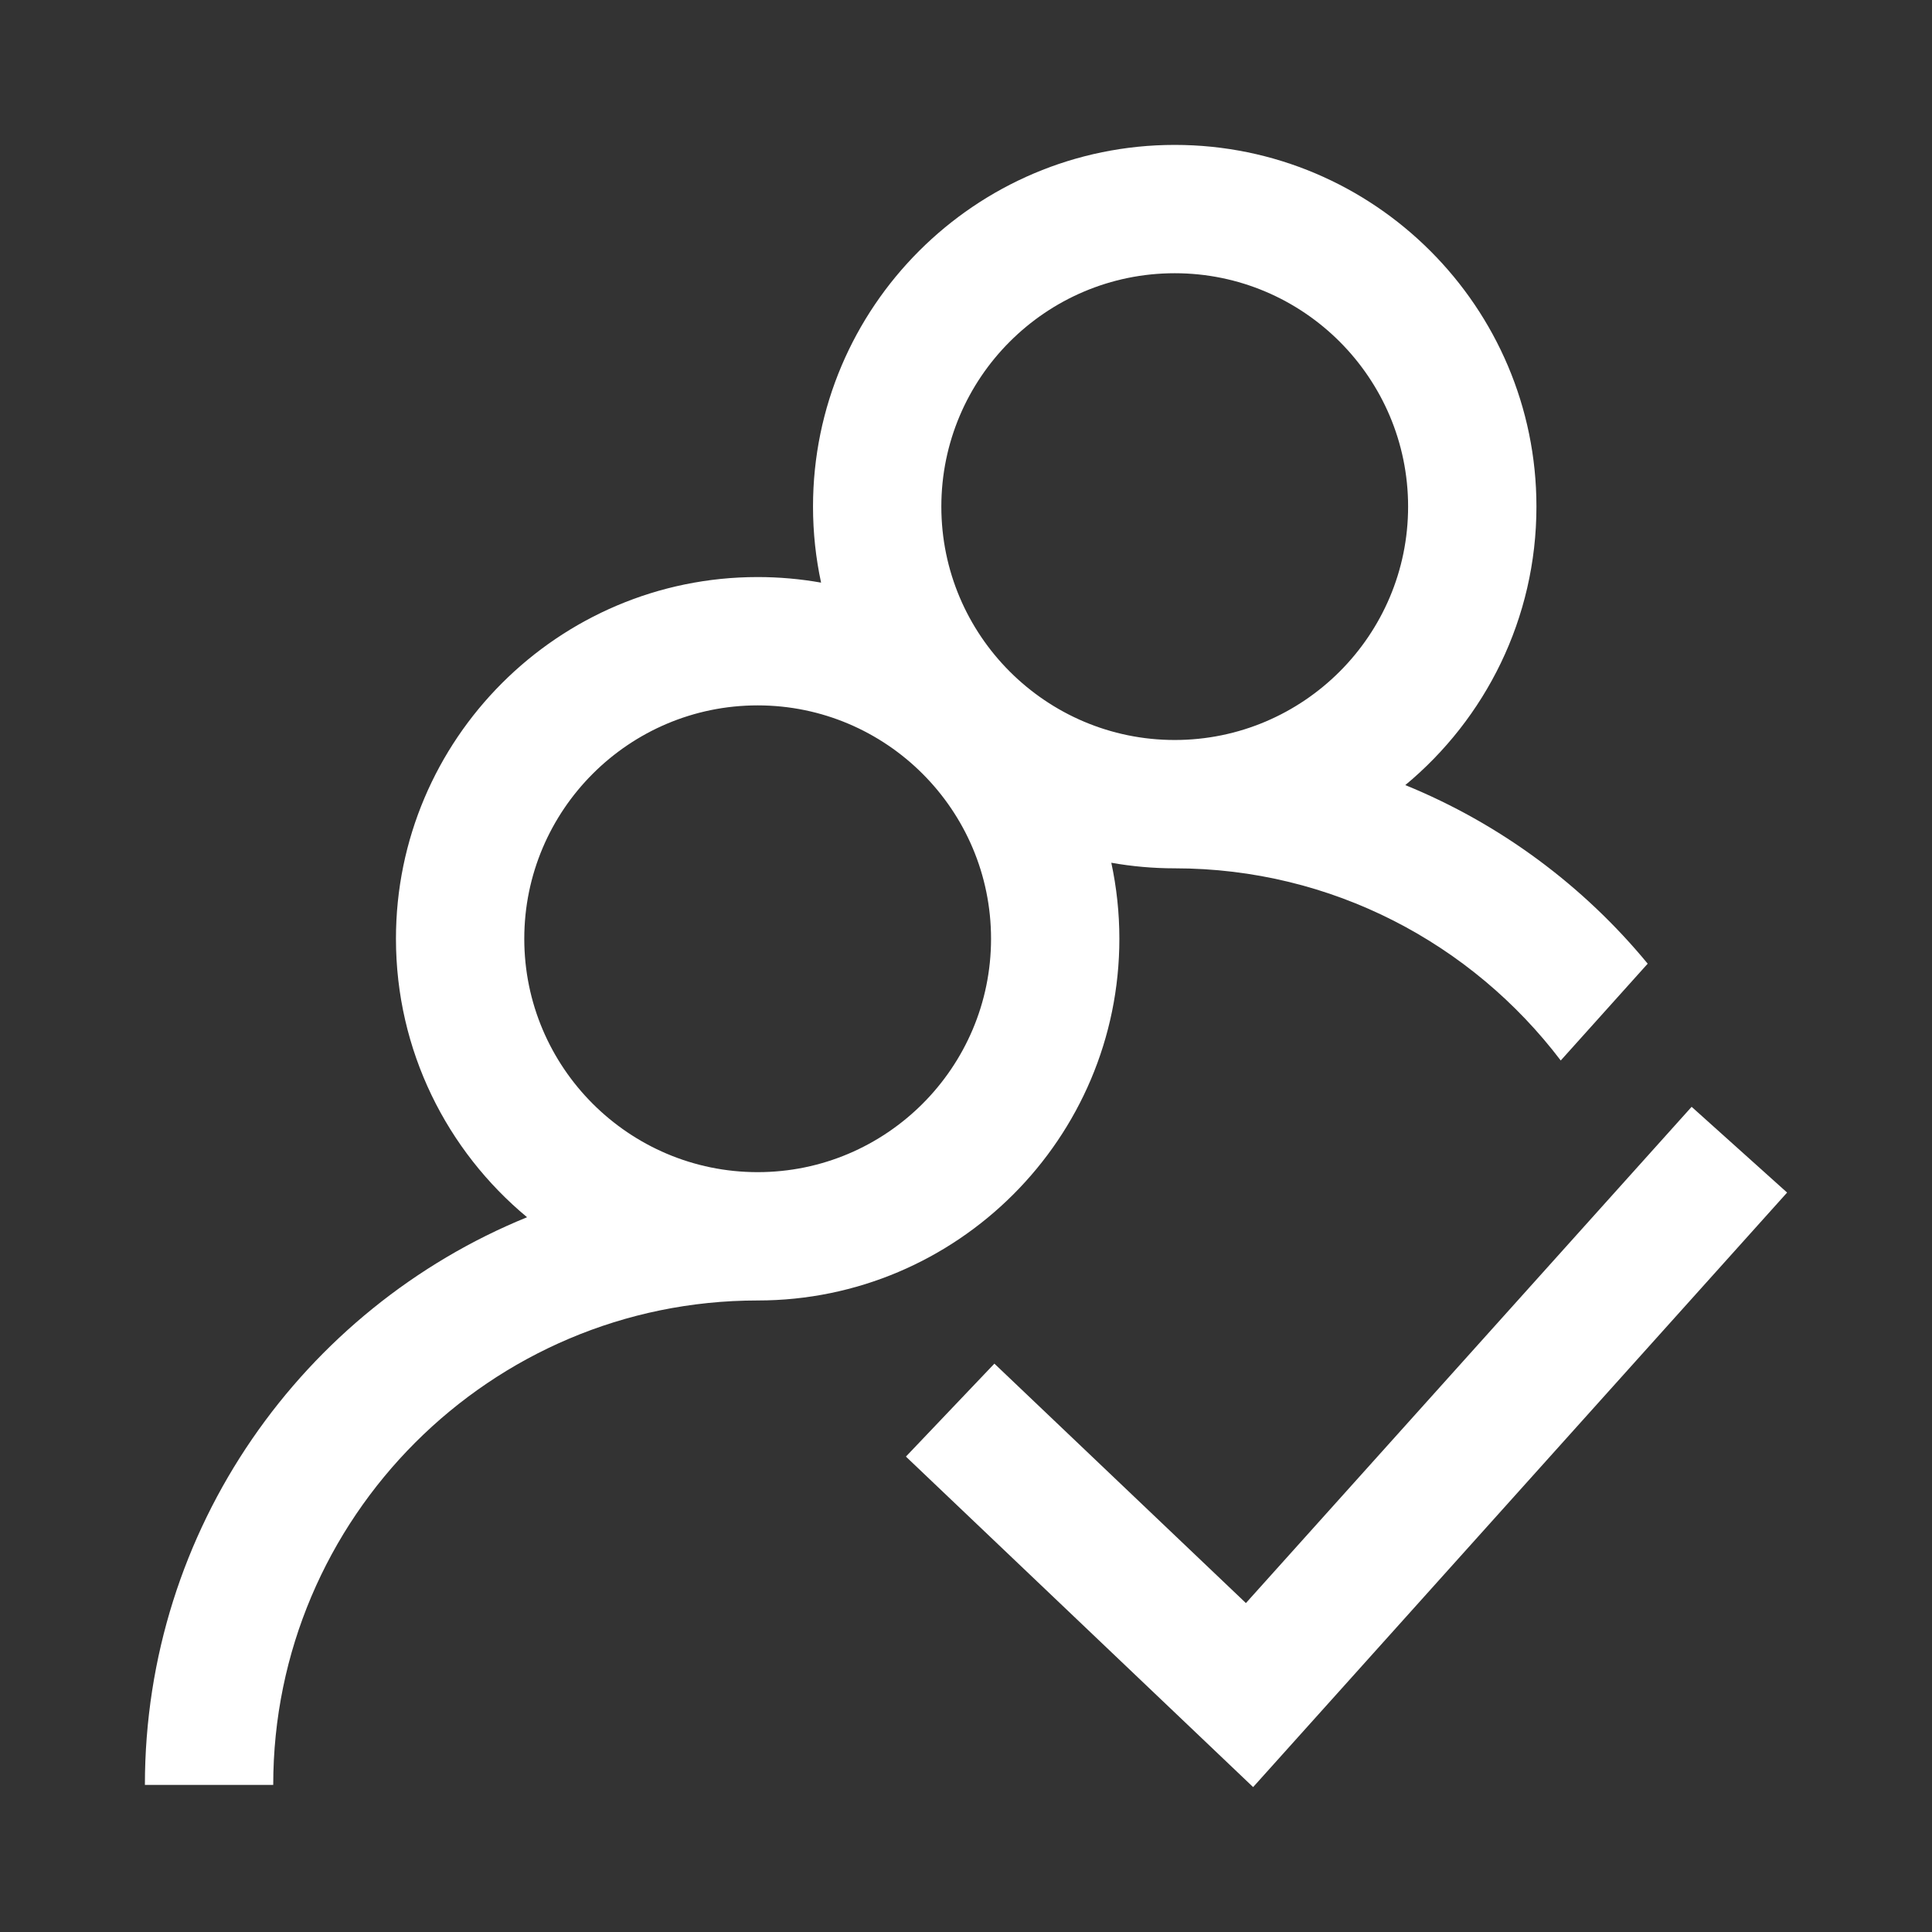 <?xml version="1.0"?>
<svg xmlns="http://www.w3.org/2000/svg" xmlns:xlink="http://www.w3.org/1999/xlink" xmlns:svgjs="http://svgjs.com/svgjs" version="1.1" width="512" height="512" x="0" y="0" viewBox="0 0 512 512" style="enable-background:new 0 0 512 512" xml:space="preserve"><rect x="0" y="0" width="512" height="512" fill="#333333" stroke="none"/><g transform="matrix(0.85,0,0,0.85,38.4,38.4)">
<g xmlns="http://www.w3.org/2000/svg">
	<g>
		<path d="M392.963,199.597c24.96-20.702,40.886-51.937,40.886-86.823C433.848,50.592,383.258,0.002,321.075,0.002    s-112.772,50.59-112.772,112.772c0,8.128,0.872,16.055,2.514,23.7c-6.422-1.14-13.028-1.737-19.772-1.737    c-62.183,0-112.772,50.59-112.772,112.772c0,34.883,15.923,66.115,40.879,86.818C49.339,362.789,0,431.394,0,511.317h40.009    c0-83.282,67.754-151.035,151.035-151.035c62.183,0,112.772-50.59,112.772-112.772c0-8.128-0.872-16.056-2.514-23.701    c6.422,1.14,13.028,1.737,19.772,1.737c49.078,0,92.746,23.544,120.35,59.916l27.111-30.186    C448.497,230.958,422.569,211.672,392.963,199.597z M191.045,320.272c-40.121,0-72.763-32.641-72.763-72.763    c0-40.122,32.642-72.763,72.763-72.763s72.763,32.642,72.763,72.763S231.166,320.272,191.045,320.272z M321.075,185.536    c-40.121,0-72.763-32.641-72.763-72.763c0-40.122,32.642-72.762,72.763-72.762s72.763,32.641,72.763,72.763    C393.838,152.897,361.197,185.536,321.075,185.536z" fill="#ffffff" data-original="#000000" style=""/>
	</g>
</g>
<g xmlns="http://www.w3.org/2000/svg">
	<g>
		<polygon points="482.233,299.903 343.271,454.623 264.851,379.974 237.267,408.954 345.519,511.998 512,326.638   " fill="#ffffff" data-original="#000000" style=""/>
	</g>
</g>
<g xmlns="http://www.w3.org/2000/svg">
</g>
<g xmlns="http://www.w3.org/2000/svg">
</g>
<g xmlns="http://www.w3.org/2000/svg">
</g>
<g xmlns="http://www.w3.org/2000/svg">
</g>
<g xmlns="http://www.w3.org/2000/svg">
</g>
<g xmlns="http://www.w3.org/2000/svg">
</g>
<g xmlns="http://www.w3.org/2000/svg">
</g>
<g xmlns="http://www.w3.org/2000/svg">
</g>
<g xmlns="http://www.w3.org/2000/svg">
</g>
<g xmlns="http://www.w3.org/2000/svg">
</g>
<g xmlns="http://www.w3.org/2000/svg">
</g>
<g xmlns="http://www.w3.org/2000/svg">
</g>
<g xmlns="http://www.w3.org/2000/svg">
</g>
<g xmlns="http://www.w3.org/2000/svg">
</g>
<g xmlns="http://www.w3.org/2000/svg">
</g>
</g></svg>
